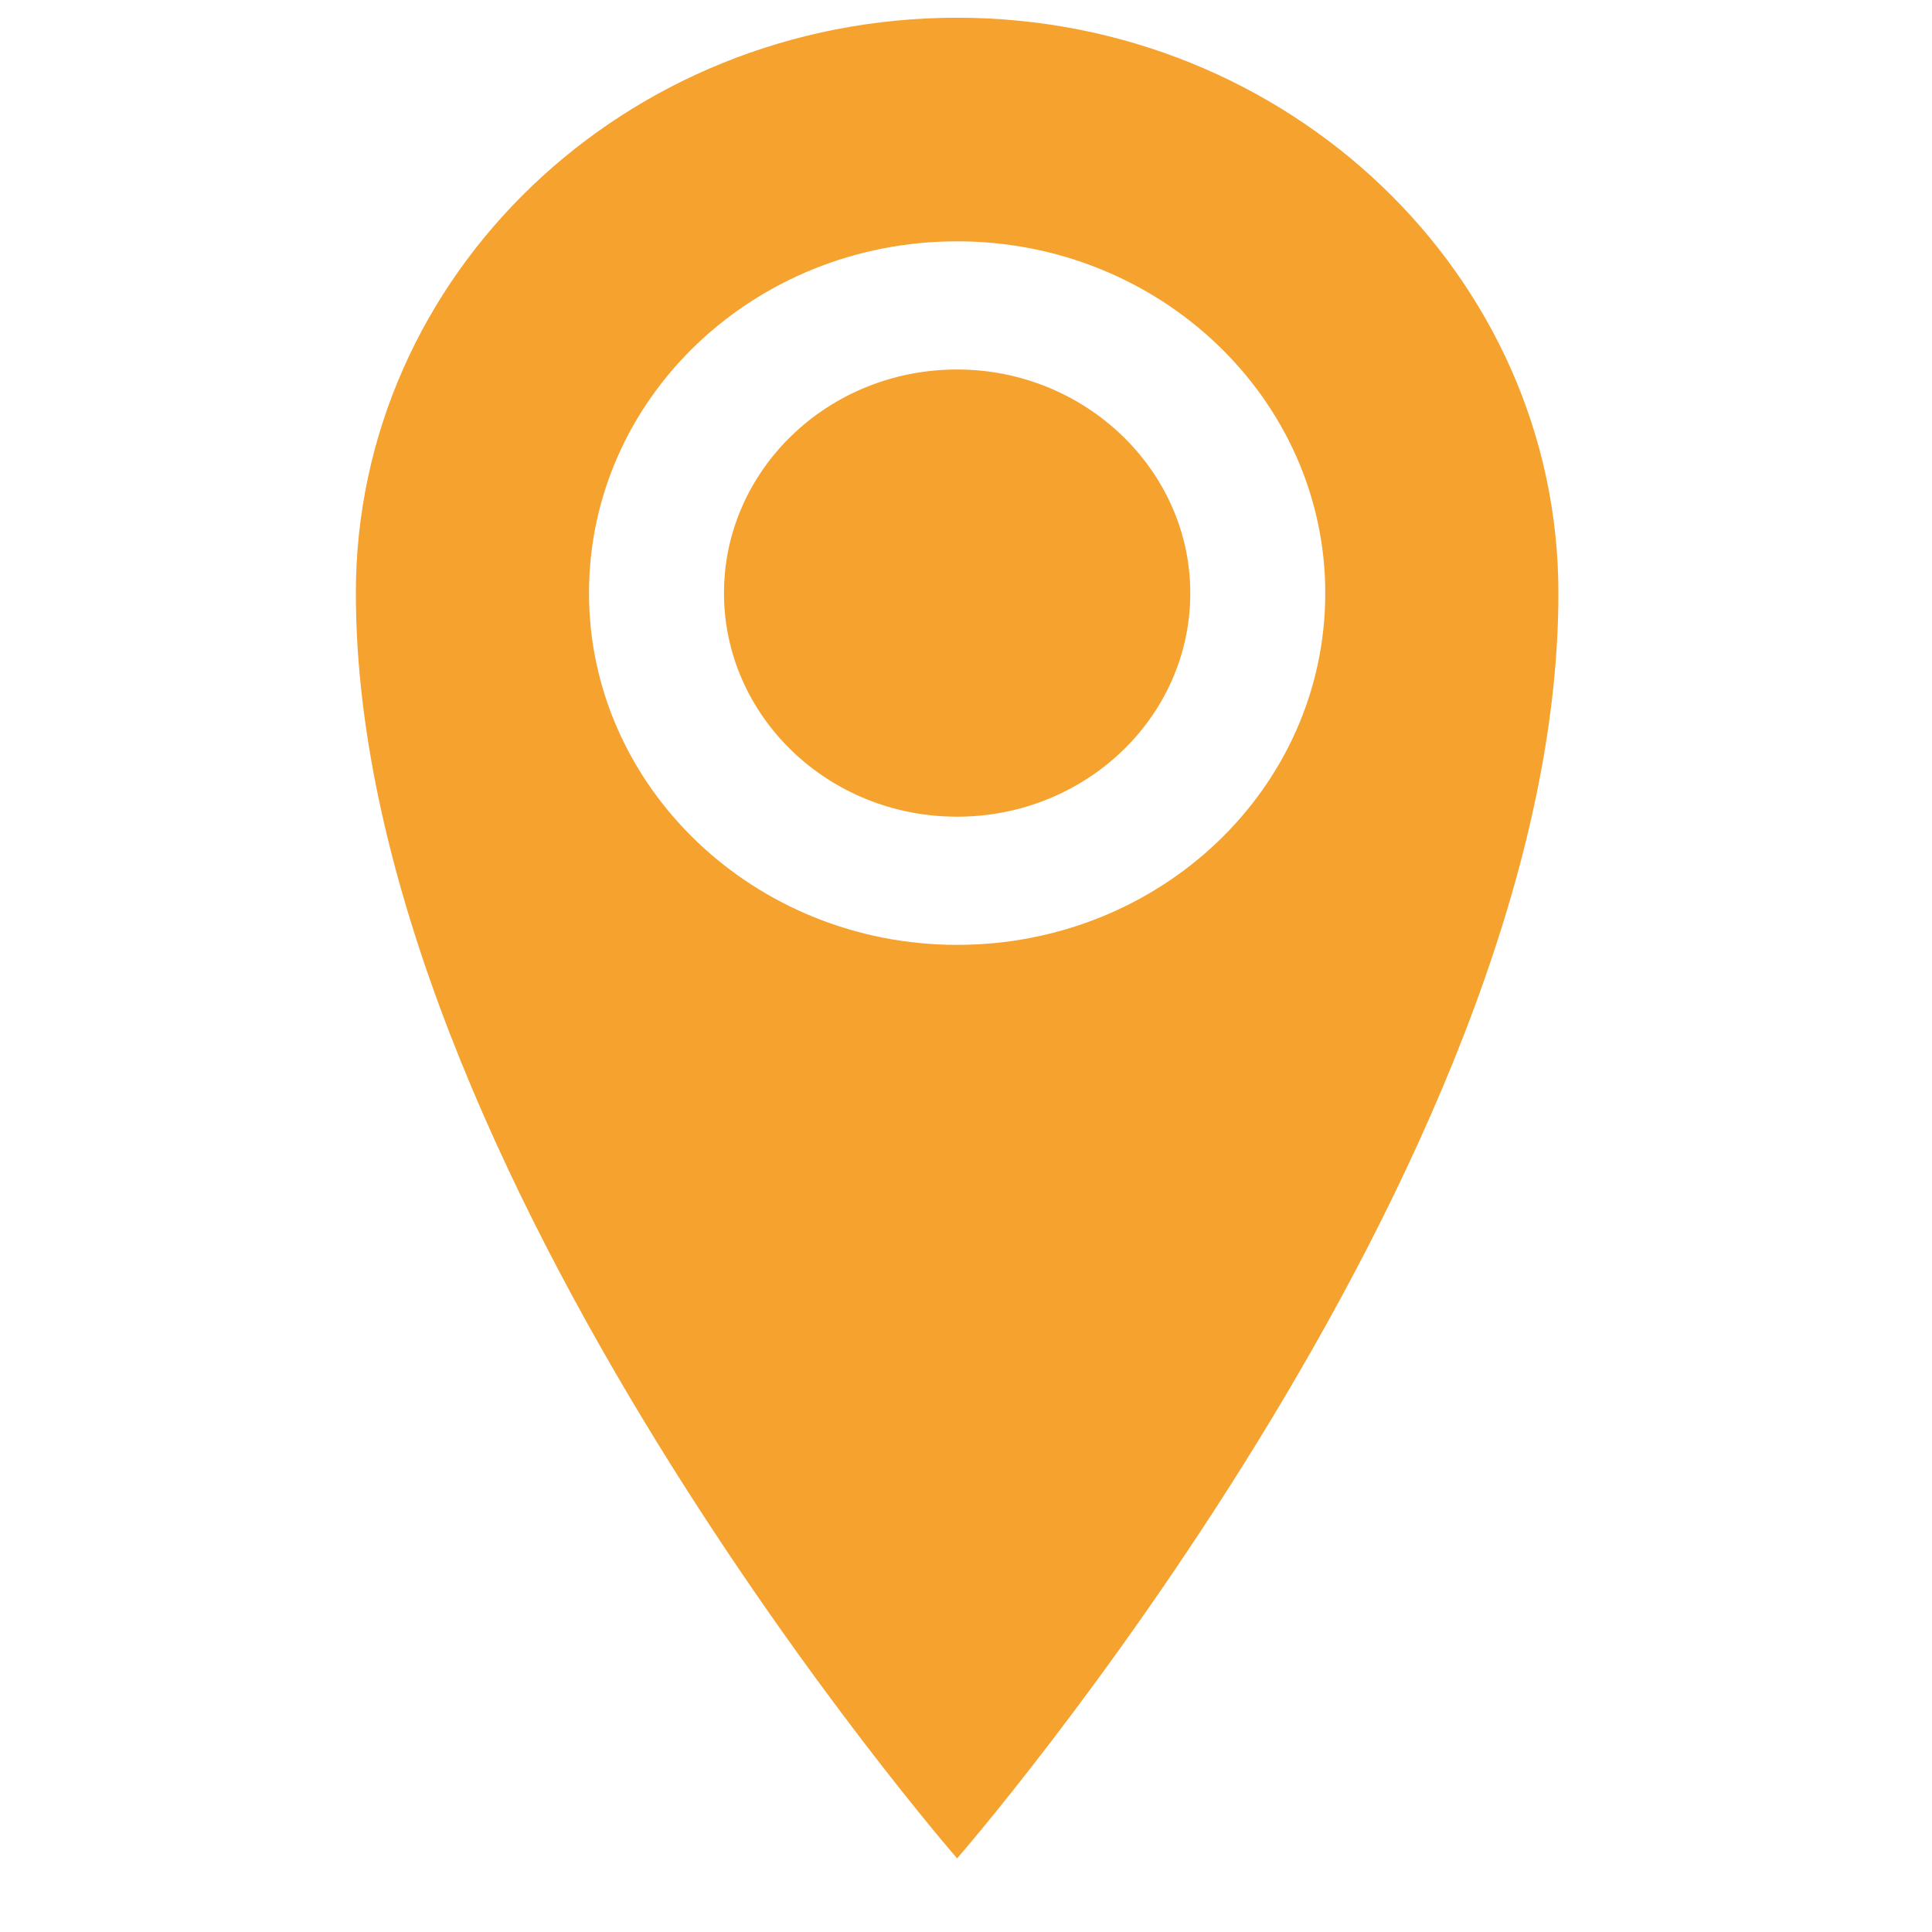 <?xml version="1.0" encoding="utf-8"?>
<!-- Generator: Adobe Illustrator 22.0.1, SVG Export Plug-In . SVG Version: 6.00 Build 0)  -->
<svg version="1.1" id="Laag_1" xmlns="http://www.w3.org/2000/svg" xmlns:xlink="http://www.w3.org/1999/xlink" x="0px" y="0px"
	 viewBox="0 0 141.7 141.7" style="enable-background:new 0 0 141.7 141.7;" xml:space="preserve">
<style type="text/css">
	.st0{fill:#F6A22E;}
</style>
<path class="st0" d="M70.2,1.3c-24.4,0-44.1,18.9-44.1,42.2c0,42.2,44.1,92.8,44.1,92.8s44.1-50.6,44.1-92.8
	C114.3,20.2,94.5,1.3,70.2,1.3z M70.2,69.3c-14.9,0-27-11.6-27-25.8c0-14.3,12.1-25.8,27-25.8c14.9,0,27,11.6,27,25.8
	C97.2,57.8,85.1,69.3,70.2,69.3z M53.1,43.5c0,9,7.6,16.4,17.1,16.4c9.4,0,17.1-7.3,17.1-16.4c0-9-7.7-16.4-17.1-16.4
	C60.7,27.1,53.1,34.5,53.1,43.5z"/>
</svg>

